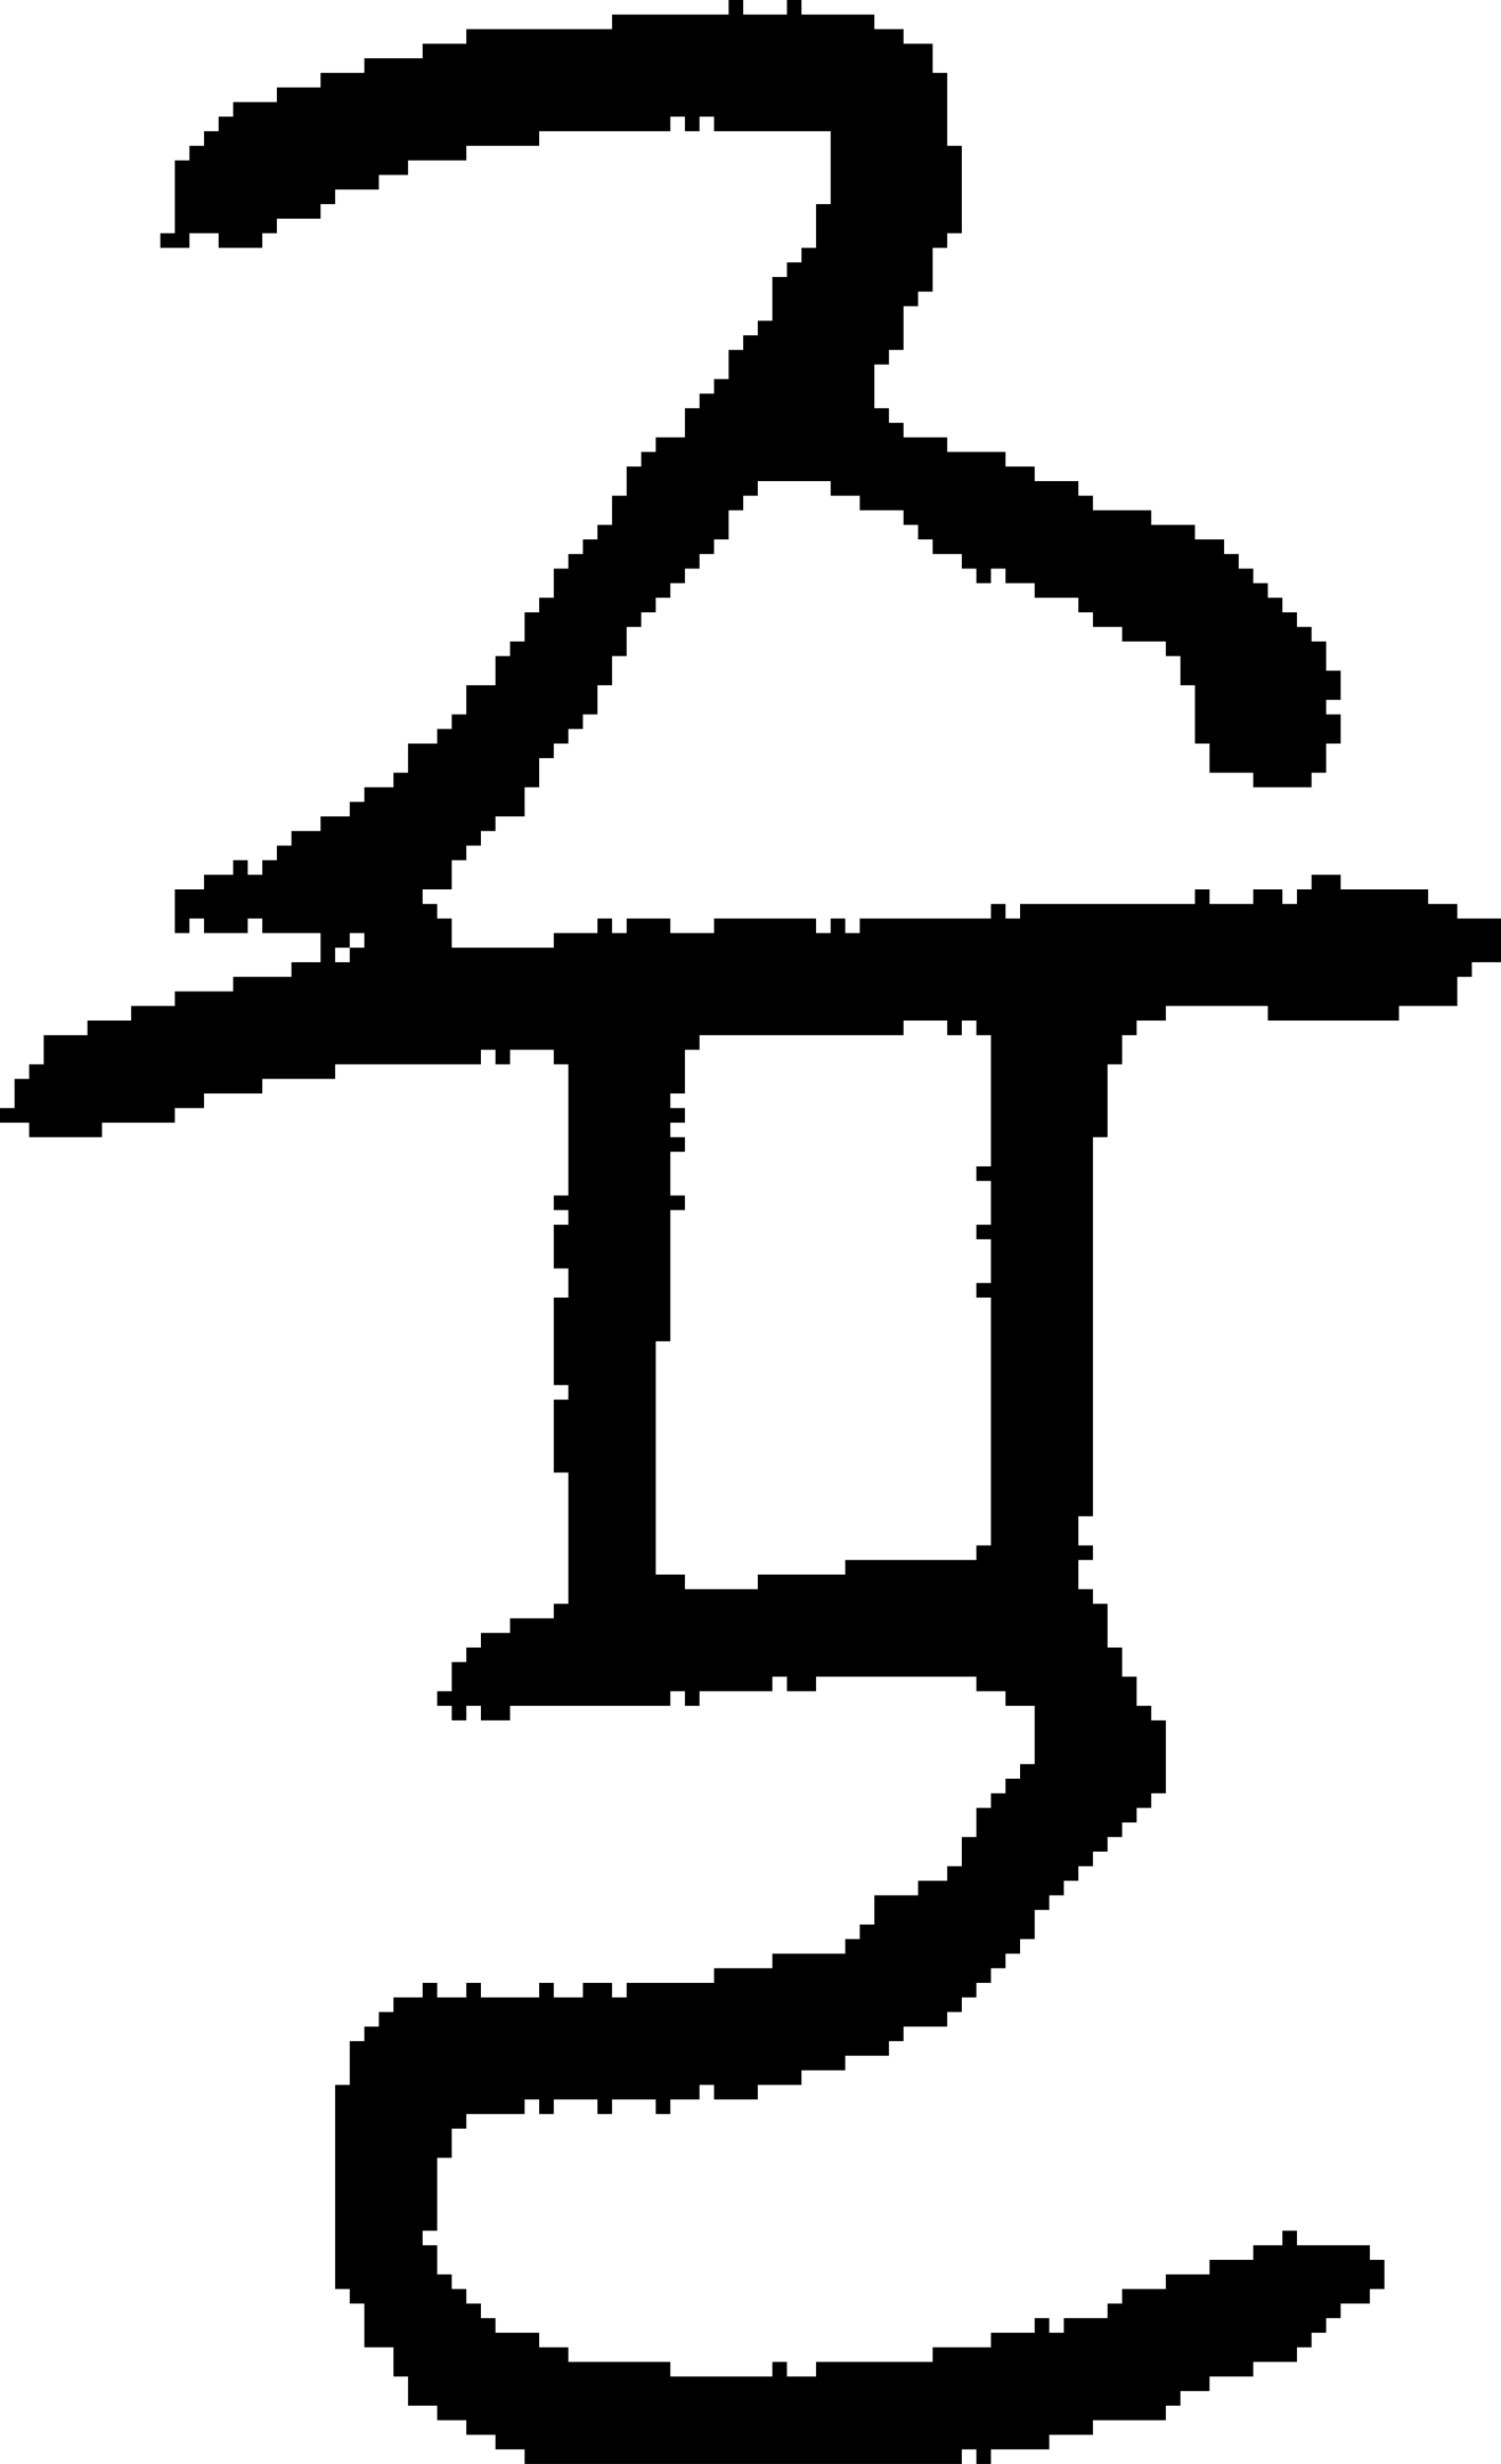 <?xml version="1.0" encoding="UTF-8" standalone="no"?>
<!DOCTYPE svg PUBLIC "-//W3C//DTD SVG 1.1//EN" 
  "http://www.w3.org/Graphics/SVG/1.1/DTD/svg11.dtd">
<svg width="103" height="169"
     xmlns="http://www.w3.org/2000/svg" version="1.1">
 <path d="  M 69,122  L 69,123  L 68,123  L 68,124  L 67,124  L 67,126  L 66,126  L 66,128  L 65,128  L 65,129  L 63,129  L 63,130  L 60,130  L 60,132  L 59,132  L 59,133  L 58,133  L 58,134  L 53,134  L 53,135  L 49,135  L 49,136  L 43,136  L 43,137  L 42,137  L 42,136  L 40,136  L 40,137  L 38,137  L 38,136  L 37,136  L 37,137  L 33,137  L 33,136  L 32,136  L 32,137  L 30,137  L 30,136  L 29,136  L 29,137  L 27,137  L 27,138  L 26,138  L 26,139  L 25,139  L 25,140  L 24,140  L 24,143  L 23,143  L 23,157  L 24,157  L 24,158  L 25,158  L 25,161  L 27,161  L 27,163  L 28,163  L 28,165  L 30,165  L 30,166  L 32,166  L 32,167  L 34,167  L 34,168  L 36,168  L 36,169  L 66,169  L 66,168  L 67,168  L 67,169  L 68,169  L 68,168  L 72,168  L 72,167  L 75,167  L 75,166  L 80,166  L 80,165  L 81,165  L 81,164  L 83,164  L 83,163  L 86,163  L 86,162  L 89,162  L 89,161  L 90,161  L 90,160  L 91,160  L 91,159  L 92,159  L 92,158  L 94,158  L 94,157  L 95,157  L 95,155  L 94,155  L 94,154  L 89,154  L 89,153  L 88,153  L 88,154  L 86,154  L 86,155  L 83,155  L 83,156  L 80,156  L 80,157  L 77,157  L 77,158  L 76,158  L 76,159  L 73,159  L 73,160  L 72,160  L 72,159  L 71,159  L 71,160  L 68,160  L 68,161  L 64,161  L 64,162  L 56,162  L 56,163  L 54,163  L 54,162  L 53,162  L 53,163  L 46,163  L 46,162  L 39,162  L 39,161  L 37,161  L 37,160  L 34,160  L 34,159  L 33,159  L 33,158  L 32,158  L 32,157  L 31,157  L 31,156  L 30,156  L 30,154  L 29,154  L 29,153  L 30,153  L 30,148  L 31,148  L 31,146  L 32,146  L 32,145  L 36,145  L 36,144  L 37,144  L 37,145  L 38,145  L 38,144  L 41,144  L 41,145  L 42,145  L 42,144  L 45,144  L 45,145  L 46,145  L 46,144  L 48,144  L 48,143  L 49,143  L 49,144  L 52,144  L 52,143  L 55,143  L 55,142  L 58,142  L 58,141  L 61,141  L 61,140  L 62,140  L 62,139  L 65,139  L 65,138  L 66,138  L 66,137  L 67,137  L 67,136  L 68,136  L 68,135  L 69,135  L 69,134  L 70,134  L 70,133  L 71,133  L 71,131  L 72,131  L 72,130  L 73,130  L 73,129  L 74,129  L 74,128  L 75,128  L 75,127  L 76,127  L 76,126  L 77,126  L 77,125  L 78,125  L 78,124  L 79,124  L 79,123  L 80,123  L 80,118  L 79,118  L 79,117  L 78,117  L 78,115  L 77,115  L 77,113  L 76,113  L 76,110  L 75,110  L 75,109  L 74,109  L 74,107  L 75,107  L 75,106  L 74,106  L 74,104  L 75,104  L 75,78  L 76,78  L 76,73  L 77,73  L 77,71  L 78,71  L 78,70  L 80,70  L 80,69  L 87,69  L 87,70  L 96,70  L 96,69  L 100,69  L 100,67  L 101,67  L 101,66  L 103,66  L 103,63  L 100,63  L 100,62  L 98,62  L 98,61  L 92,61  L 92,60  L 90,60  L 90,61  L 89,61  L 89,62  L 88,62  L 88,61  L 86,61  L 86,62  L 83,62  L 83,61  L 82,61  L 82,62  L 70,62  L 70,63  L 69,63  L 69,62  L 68,62  L 68,63  L 59,63  L 59,64  L 58,64  L 58,63  L 57,63  L 57,64  L 56,64  L 56,63  L 49,63  L 49,64  L 46,64  L 46,63  L 43,63  L 43,64  L 42,64  L 42,63  L 41,63  L 41,64  L 38,64  L 38,65  L 31,65  L 31,63  L 30,63  L 30,62  L 29,62  L 29,61  L 31,61  L 31,59  L 32,59  L 32,58  L 33,58  L 33,57  L 34,57  L 34,56  L 36,56  L 36,54  L 37,54  L 37,52  L 38,52  L 38,51  L 39,51  L 39,50  L 40,50  L 40,49  L 41,49  L 41,47  L 42,47  L 42,45  L 43,45  L 43,43  L 44,43  L 44,42  L 45,42  L 45,41  L 46,41  L 46,40  L 47,40  L 47,39  L 48,39  L 48,38  L 49,38  L 49,37  L 50,37  L 50,35  L 51,35  L 51,34  L 52,34  L 52,33  L 57,33  L 57,34  L 59,34  L 59,35  L 62,35  L 62,36  L 63,36  L 63,37  L 64,37  L 64,38  L 66,38  L 66,39  L 67,39  L 67,40  L 68,40  L 68,39  L 69,39  L 69,40  L 71,40  L 71,41  L 74,41  L 74,42  L 75,42  L 75,43  L 77,43  L 77,44  L 80,44  L 80,45  L 81,45  L 81,47  L 82,47  L 82,51  L 83,51  L 83,53  L 86,53  L 86,54  L 90,54  L 90,53  L 91,53  L 91,51  L 92,51  L 92,49  L 91,49  L 91,48  L 92,48  L 92,46  L 91,46  L 91,44  L 90,44  L 90,43  L 89,43  L 89,42  L 88,42  L 88,41  L 87,41  L 87,40  L 86,40  L 86,39  L 85,39  L 85,38  L 84,38  L 84,37  L 82,37  L 82,36  L 79,36  L 79,35  L 75,35  L 75,34  L 74,34  L 74,33  L 71,33  L 71,32  L 69,32  L 69,31  L 65,31  L 65,30  L 62,30  L 62,29  L 61,29  L 61,28  L 60,28  L 60,25  L 61,25  L 61,24  L 62,24  L 62,21  L 63,21  L 63,20  L 64,20  L 64,17  L 65,17  L 65,16  L 66,16  L 66,10  L 65,10  L 65,5  L 64,5  L 64,3  L 62,3  L 62,2  L 60,2  L 60,1  L 55,1  L 55,0  L 54,0  L 54,1  L 51,1  L 51,0  L 50,0  L 50,1  L 42,1  L 42,2  L 32,2  L 32,3  L 29,3  L 29,4  L 25,4  L 25,5  L 22,5  L 22,6  L 19,6  L 19,7  L 16,7  L 16,8  L 15,8  L 15,9  L 14,9  L 14,10  L 13,10  L 13,11  L 12,11  L 12,16  L 11,16  L 11,17  L 13,17  L 13,16  L 15,16  L 15,17  L 18,17  L 18,16  L 19,16  L 19,15  L 22,15  L 22,14  L 23,14  L 23,13  L 26,13  L 26,12  L 28,12  L 28,11  L 32,11  L 32,10  L 37,10  L 37,9  L 46,9  L 46,8  L 47,8  L 47,9  L 48,9  L 48,8  L 49,8  L 49,9  L 57,9  L 57,14  L 56,14  L 56,17  L 55,17  L 55,18  L 54,18  L 54,19  L 53,19  L 53,22  L 52,22  L 52,23  L 51,23  L 51,24  L 50,24  L 50,26  L 49,26  L 49,27  L 48,27  L 48,28  L 47,28  L 47,30  L 45,30  L 45,31  L 44,31  L 44,32  L 43,32  L 43,34  L 42,34  L 42,36  L 41,36  L 41,37  L 40,37  L 40,38  L 39,38  L 39,39  L 38,39  L 38,41  L 37,41  L 37,42  L 36,42  L 36,44  L 35,44  L 35,45  L 34,45  L 34,47  L 32,47  L 32,49  L 31,49  L 31,50  L 30,50  L 30,51  L 28,51  L 28,53  L 27,53  L 27,54  L 25,54  L 25,55  L 24,55  L 24,56  L 22,56  L 22,57  L 20,57  L 20,58  L 19,58  L 19,59  L 18,59  L 18,60  L 17,60  L 17,59  L 16,59  L 16,60  L 14,60  L 14,61  L 12,61  L 12,64  L 13,64  L 13,63  L 14,63  L 14,64  L 17,64  L 17,63  L 18,63  L 18,64  L 22,64  L 22,66  L 20,66  L 20,67  L 16,67  L 16,68  L 12,68  L 12,69  L 9,69  L 9,70  L 6,70  L 6,71  L 3,71  L 3,73  L 2,73  L 2,74  L 1,74  L 1,76  L 0,76  L 0,77  L 2,77  L 2,78  L 7,78  L 7,77  L 12,77  L 12,76  L 14,76  L 14,75  L 18,75  L 18,74  L 23,74  L 23,73  L 33,73  L 33,72  L 34,72  L 34,73  L 35,73  L 35,72  L 38,72  L 38,73  L 39,73  L 39,82  L 38,82  L 38,83  L 39,83  L 39,84  L 38,84  L 38,87  L 39,87  L 39,89  L 38,89  L 38,95  L 39,95  L 39,96  L 38,96  L 38,101  L 39,101  L 39,110  L 38,110  L 38,111  L 35,111  L 35,112  L 33,112  L 33,113  L 32,113  L 32,114  L 31,114  L 31,116  L 30,116  L 30,117  L 31,117  L 31,118  L 32,118  L 32,117  L 33,117  L 33,118  L 35,118  L 35,117  L 46,117  L 46,116  L 47,116  L 47,117  L 48,117  L 48,116  L 53,116  L 53,115  L 54,115  L 54,116  L 56,116  L 56,115  L 67,115  L 67,116  L 69,116  L 69,117  L 71,117  L 71,121  L 70,121  L 70,122  Z  M 62,71  L 62,70  L 65,70  L 65,71  L 66,71  L 66,70  L 67,70  L 67,71  L 68,71  L 68,80  L 67,80  L 67,81  L 68,81  L 68,84  L 67,84  L 67,85  L 68,85  L 68,88  L 67,88  L 67,89  L 68,89  L 68,106  L 67,106  L 67,107  L 58,107  L 58,108  L 52,108  L 52,109  L 47,109  L 47,108  L 45,108  L 45,92  L 46,92  L 46,83  L 47,83  L 47,82  L 46,82  L 46,79  L 47,79  L 47,78  L 46,78  L 46,77  L 47,77  L 47,76  L 46,76  L 46,75  L 47,75  L 47,72  L 48,72  L 48,71  Z  M 24,66  L 23,66  L 23,65  L 24,65  Z  M 25,65  L 24,65  L 24,64  L 25,64  Z  " style="fill:rgb(0, 0, 0); fill-opacity:1.000; stroke:none;" />
</svg>
